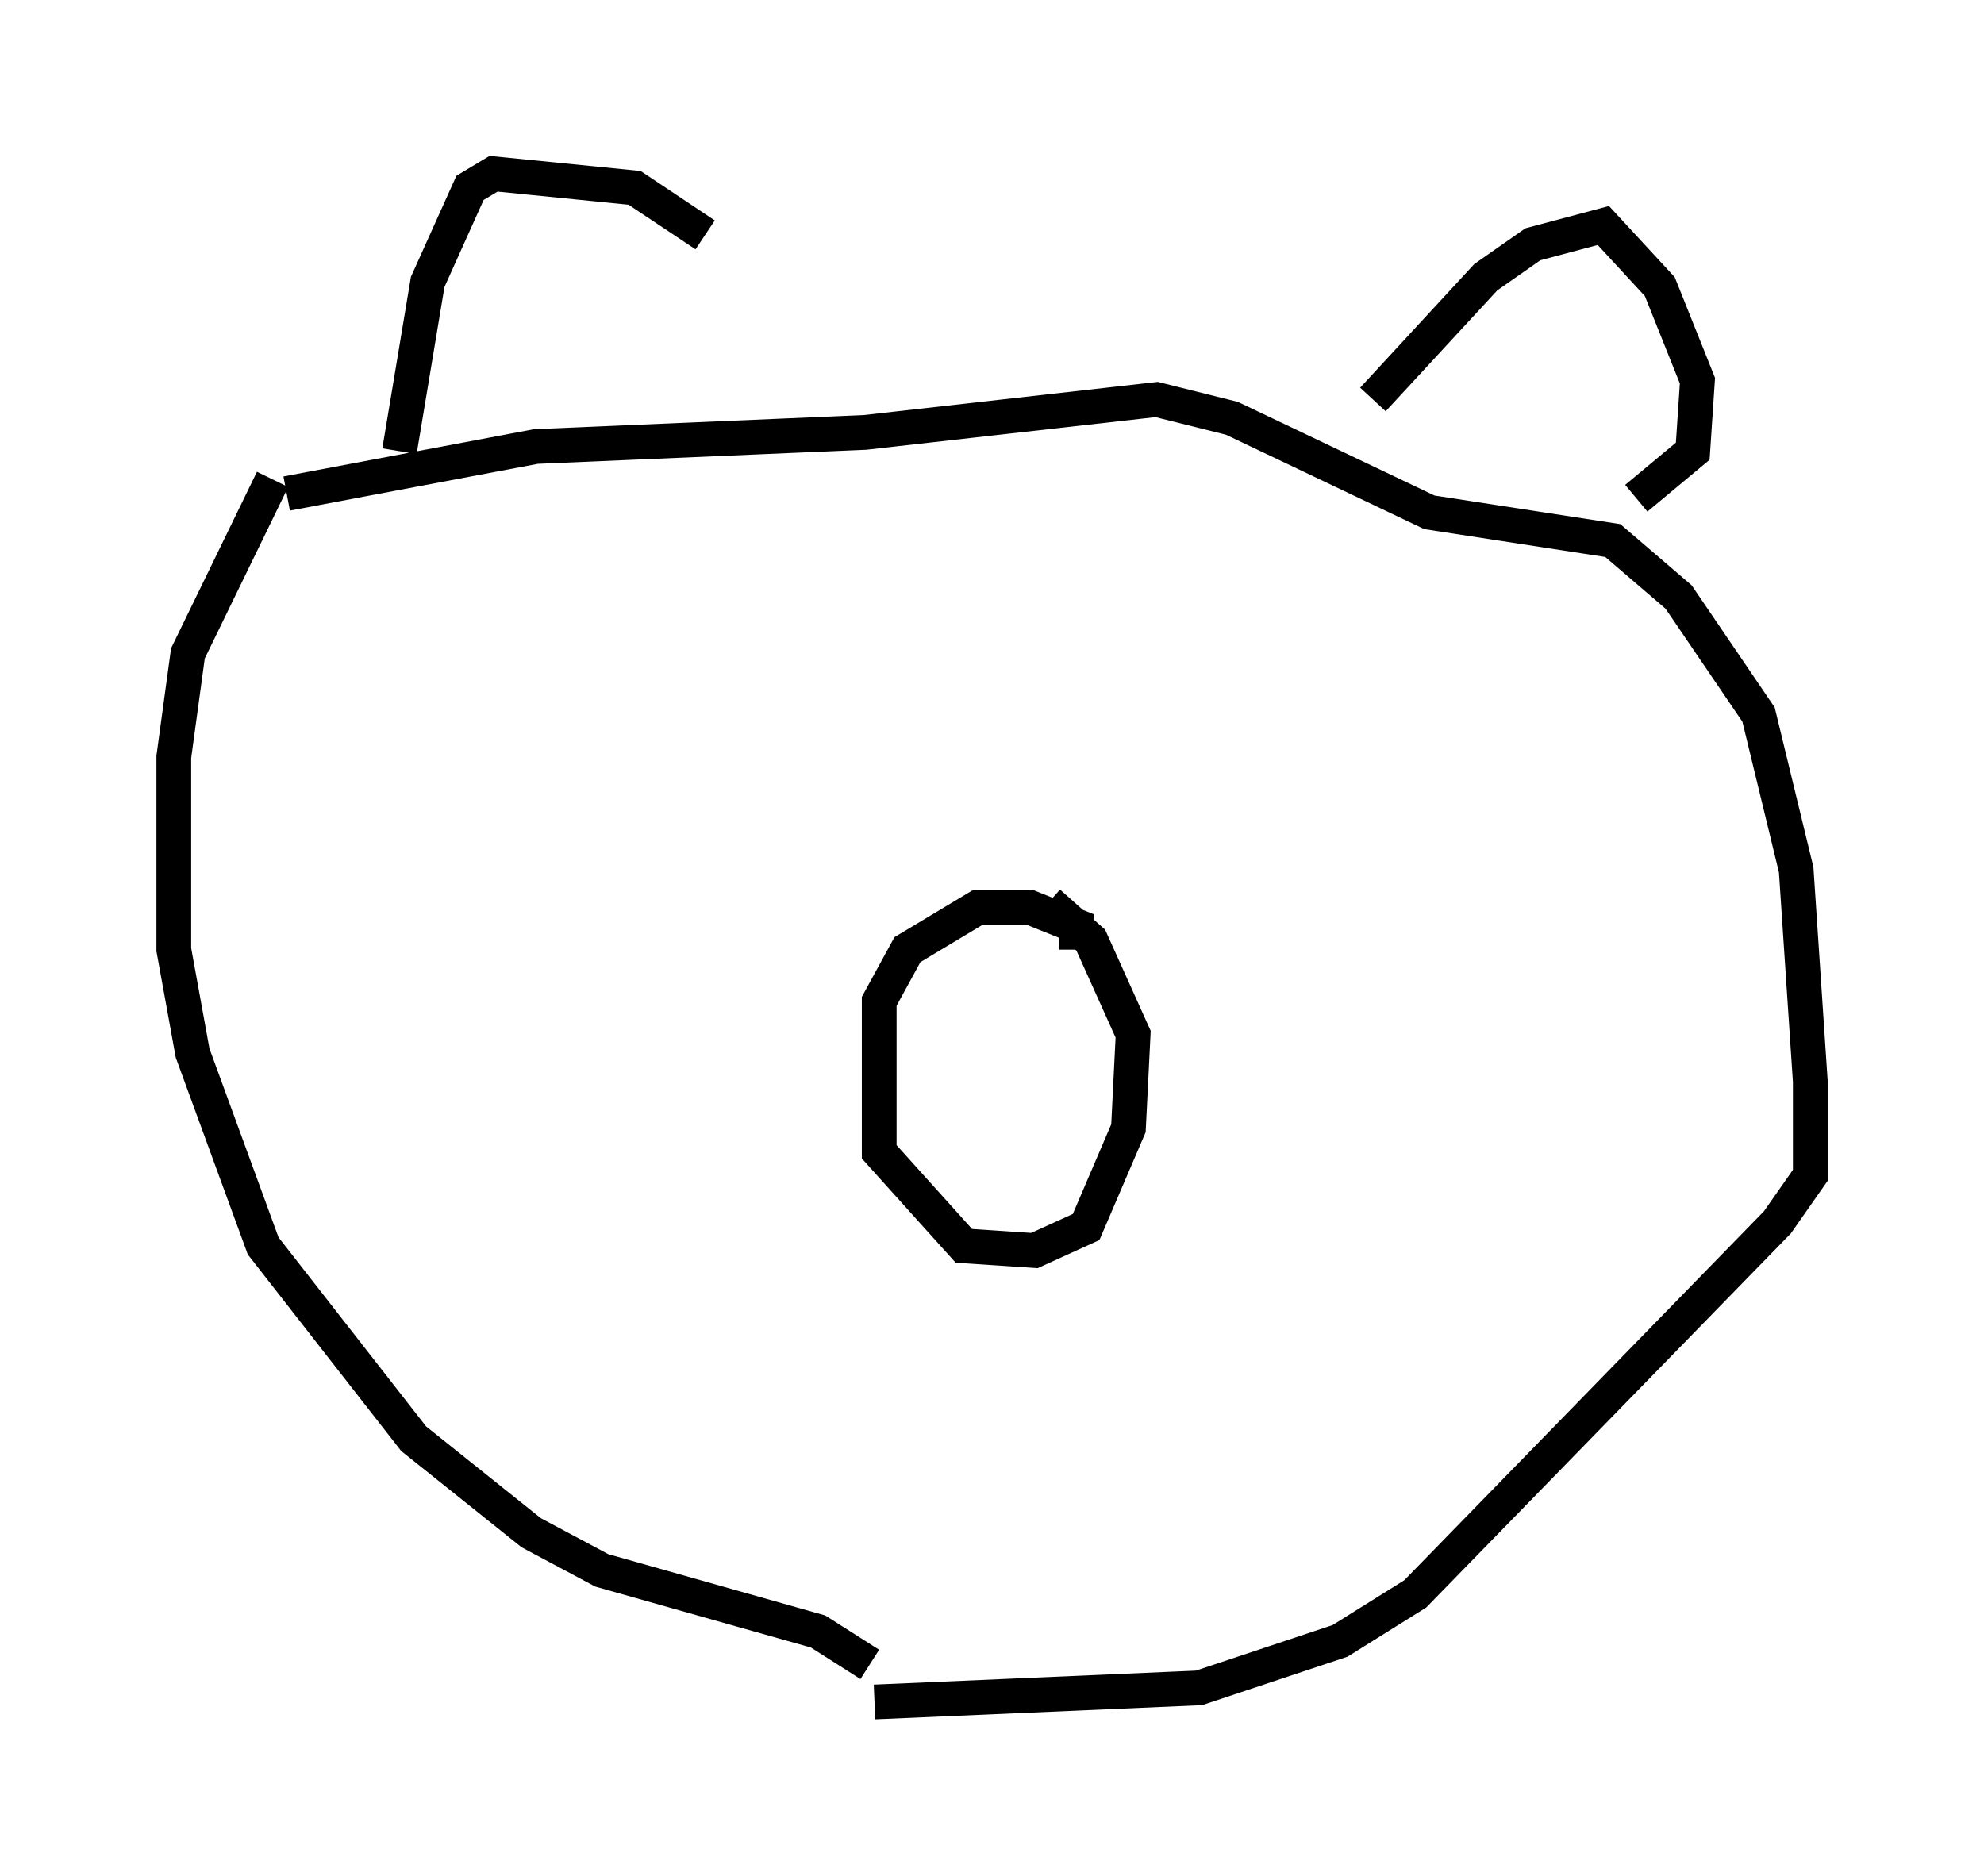 <?xml version="1.0" encoding="utf-8" ?>
<svg baseProfile="full" height="53.978" version="1.1" width="57.09" xmlns="http://www.w3.org/2000/svg" xmlns:ev="http://www.w3.org/2001/xml-events" xmlns:xlink="http://www.w3.org/1999/xlink"><defs /><rect fill="white" height="53.978" width="57.09" x="0" y="0" /><path d="M24.08, 10.548 m-3.789, -3.789 l-2.03, -1.353 -4.059, -0.406 l-0.677, 0.406 -1.218, 2.706 l-0.812, 4.871 m28.011, -1.488 l3.248, -3.518 1.353, -0.947 l2.03, -0.541 1.624, 1.759 l1.083, 2.706 -0.135, 2.03 l-1.624, 1.353 m-38.836, -0.135 l7.172, -1.353 9.472, -0.406 l8.39, -0.947 2.165, 0.541 l5.683, 2.706 5.277, 0.812 l1.894, 1.624 2.3, 3.383 l1.083, 4.465 0.406, 6.089 l0.0, 2.706 -0.947, 1.353 l-10.419, 10.69 -2.165, 1.353 l-4.059, 1.353 -9.337, 0.406 m-17.321, -35.182 l-2.436, 5.007 -0.406, 2.977 l0.0, 5.548 0.541, 2.977 l2.03, 5.548 4.33, 5.548 l3.383, 2.706 2.03, 1.083 l6.225, 1.759 1.488, 0.947 m5.954, -20.568 l0.0, -0.677 -1.353, -0.541 l-1.488, 0.0 -2.03, 1.218 l-0.812, 1.488 0.0, 4.33 l2.436, 2.706 2.03, 0.135 l1.488, -0.677 1.218, -2.842 l0.135, -2.706 -1.218, -2.706 l-1.218, -1.083 " fill="none" stroke="black" stroke-width="1" /></svg>
